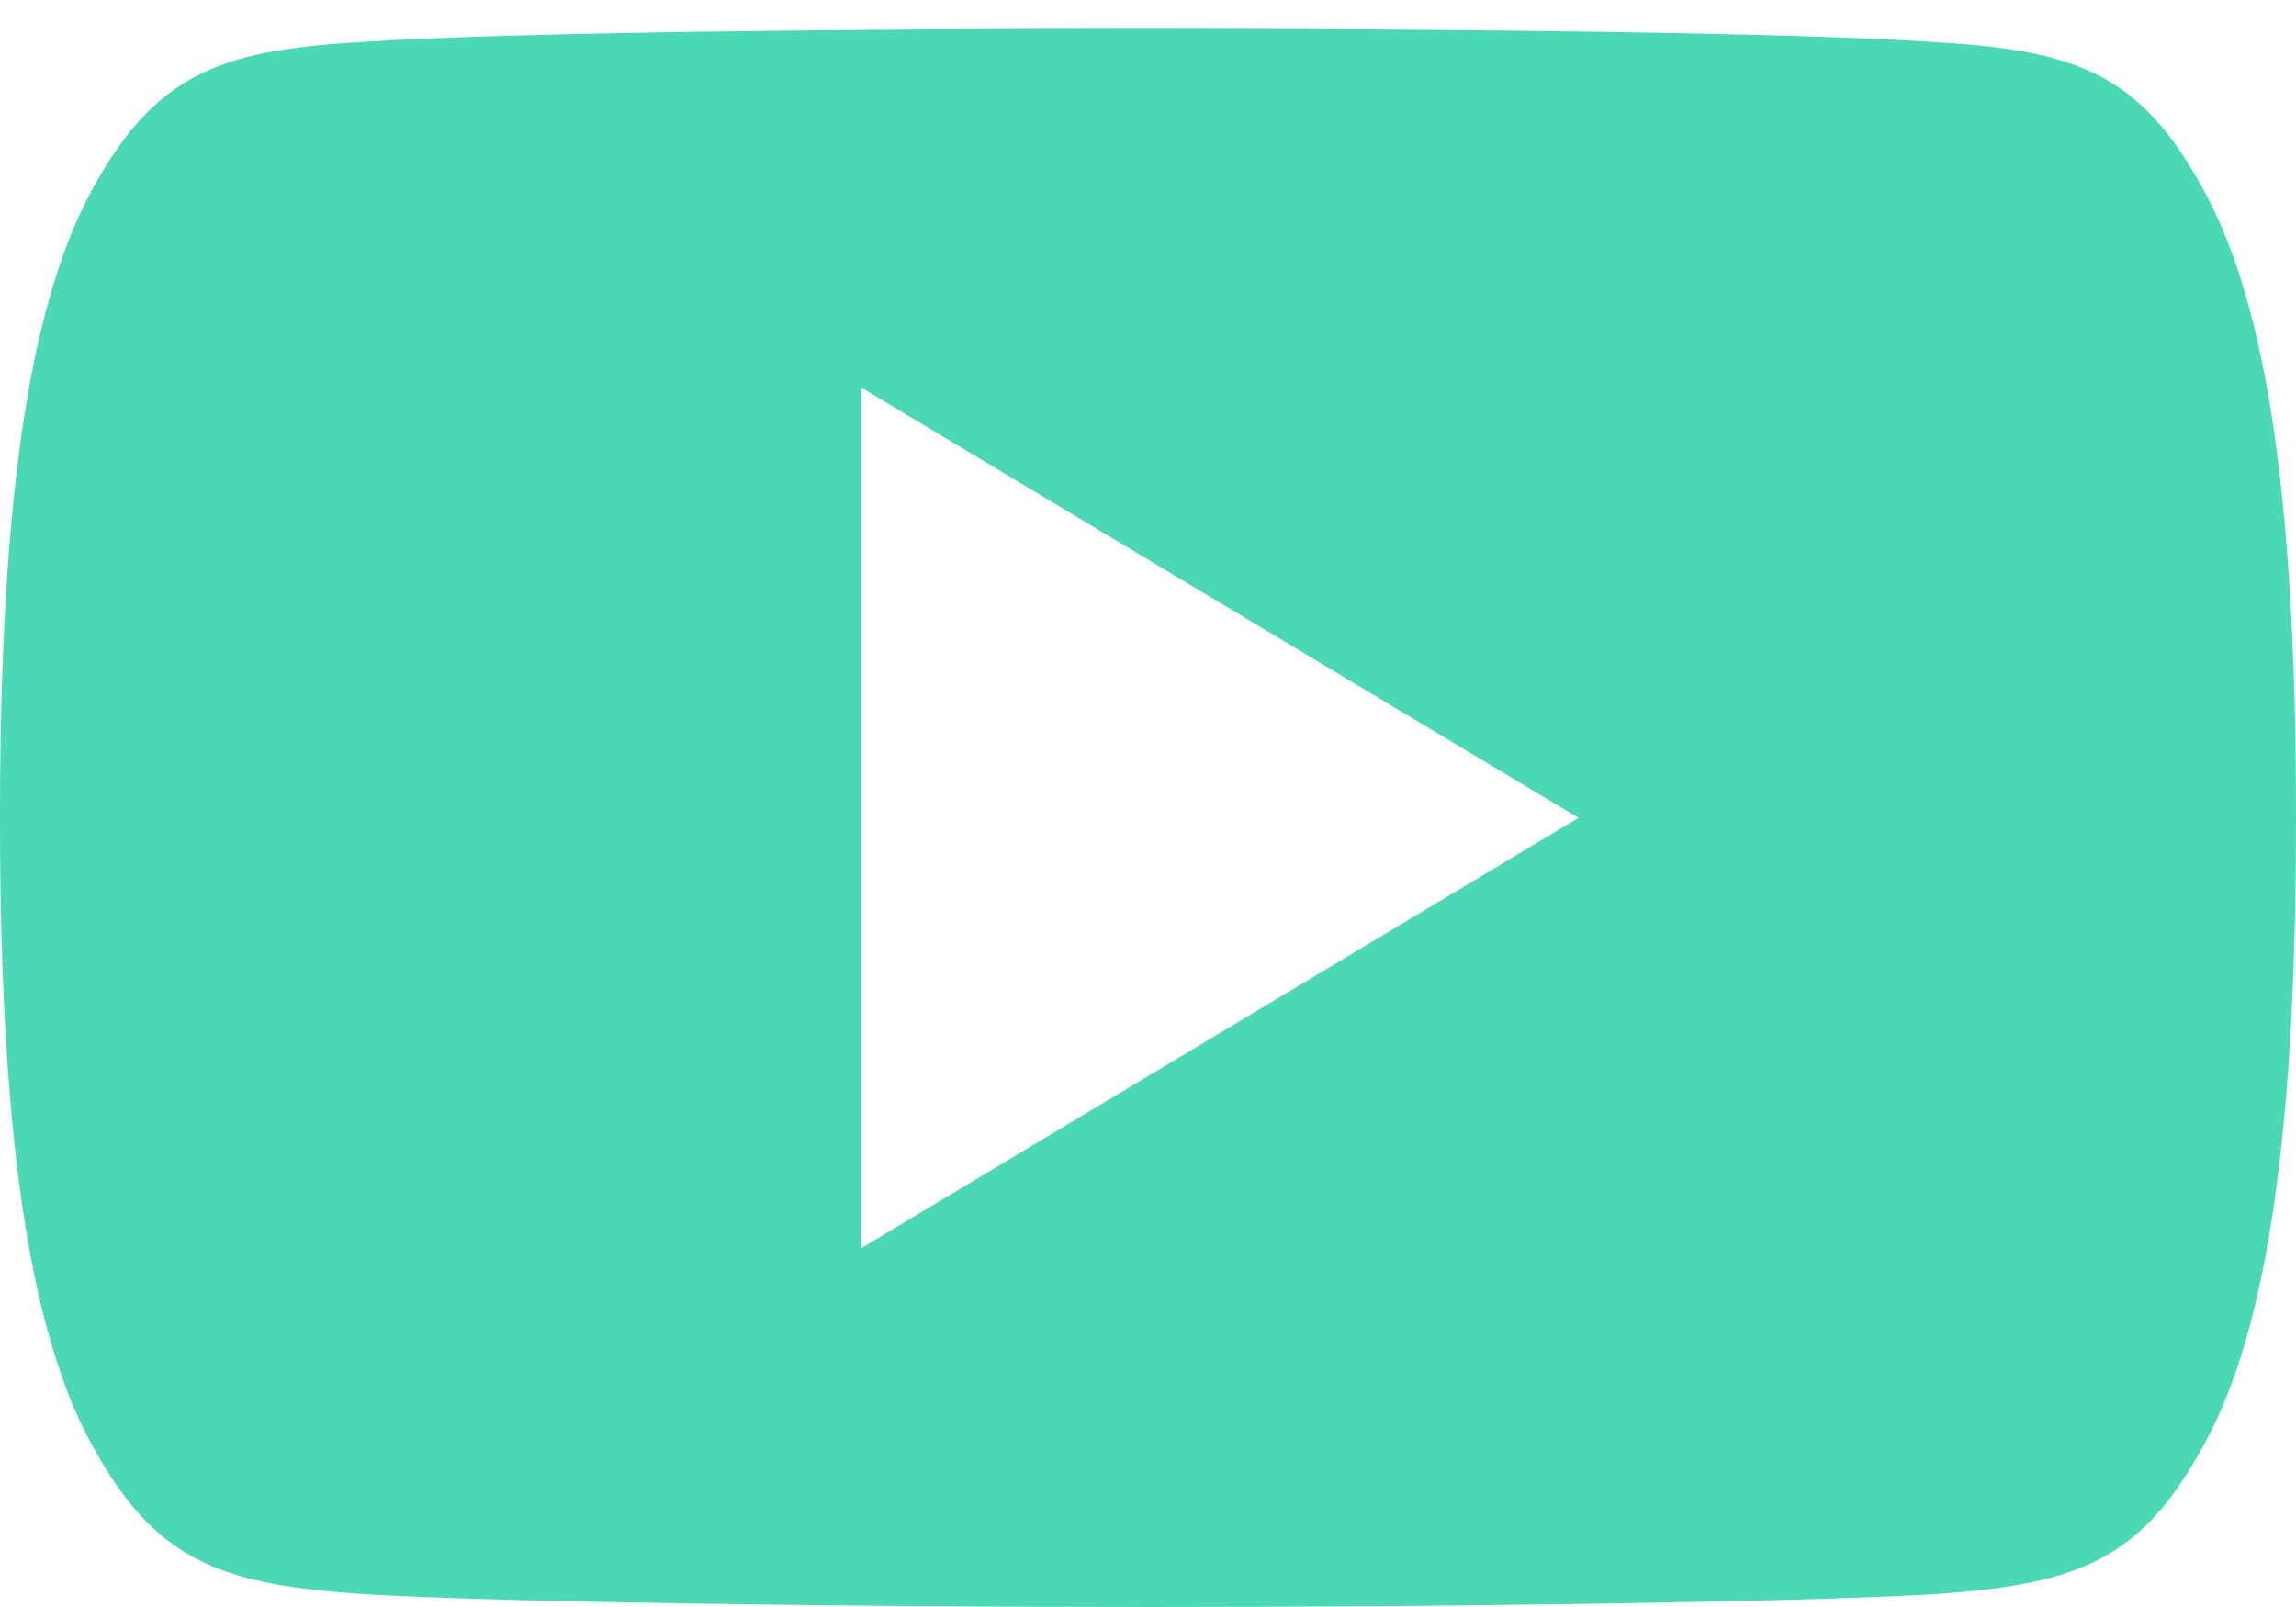 <svg width="20" height="14" viewBox="0 0 20 14" fill="none" xmlns="http://www.w3.org/2000/svg">
<path d="M19.15 1.575C18.608 0.61 18.019 0.432 16.82 0.365C15.623 0.284 12.611 0.25 10.002 0.25C7.389 0.25 4.376 0.284 3.18 0.364C1.984 0.432 1.394 0.609 0.846 1.575C0.287 2.539 0 4.199 0 7.121C0 7.124 0 7.125 0 7.125C0 7.128 0 7.129 0 7.129V7.131C0 10.041 0.287 11.714 0.846 12.668C1.394 13.633 1.982 13.807 3.179 13.889C4.376 13.959 7.389 14 10.002 14C12.611 14 15.623 13.959 16.821 13.89C18.02 13.809 18.609 13.634 19.151 12.669C19.715 11.715 20 10.043 20 7.133C20 7.133 20 7.129 20 7.126C20 7.126 20 7.124 20 7.122C20 4.199 19.715 2.539 19.15 1.575ZM7.5 10.875V3.375L13.75 7.125L7.5 10.875Z" fill="#4bd8b5"/>
</svg>
